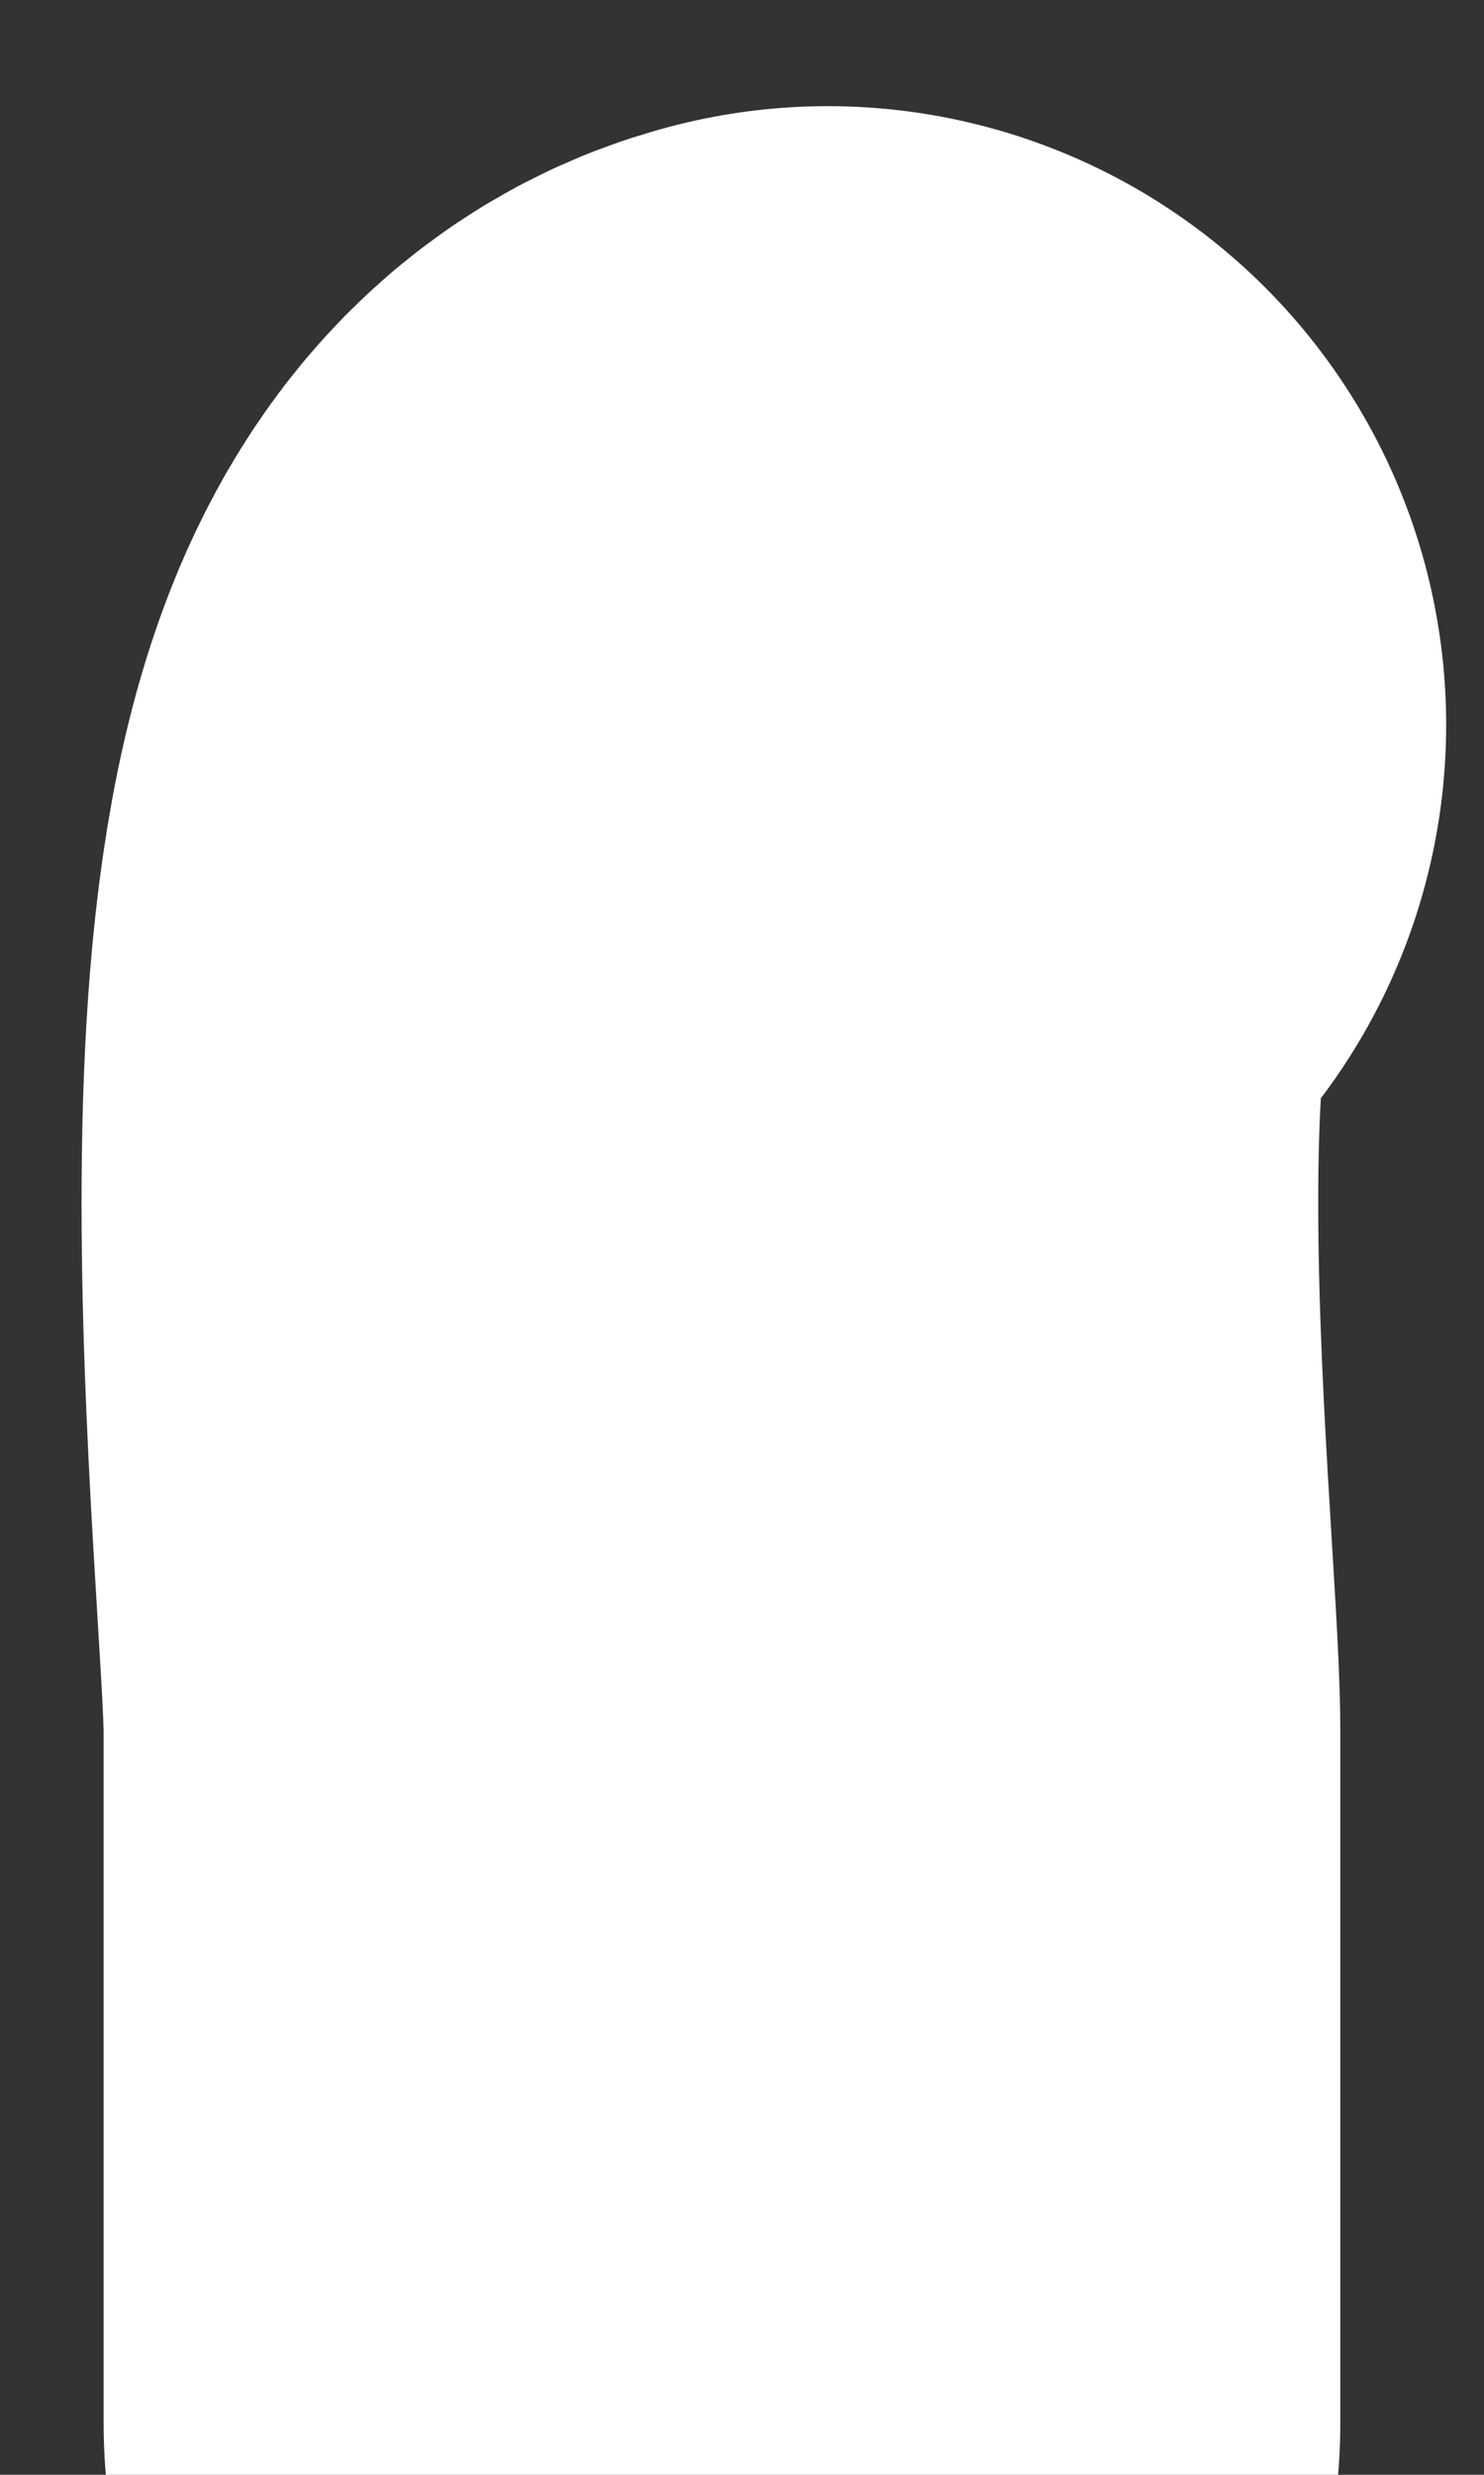 <svg width="6" height="10" viewBox="0 0 6 10" fill="none" xmlns="http://www.w3.org/2000/svg">
<rect x="0" y="0" width="6" height="10" fill="#333333" stroke="none"/>
<path d="M3.347 2.929C2.539 3.131 2.919 6.299 2.919 6.994C2.919 7.567 2.919 10.994 2.919 9.347" stroke="white" stroke-width="5" stroke-linecap="round"/>
</svg>
